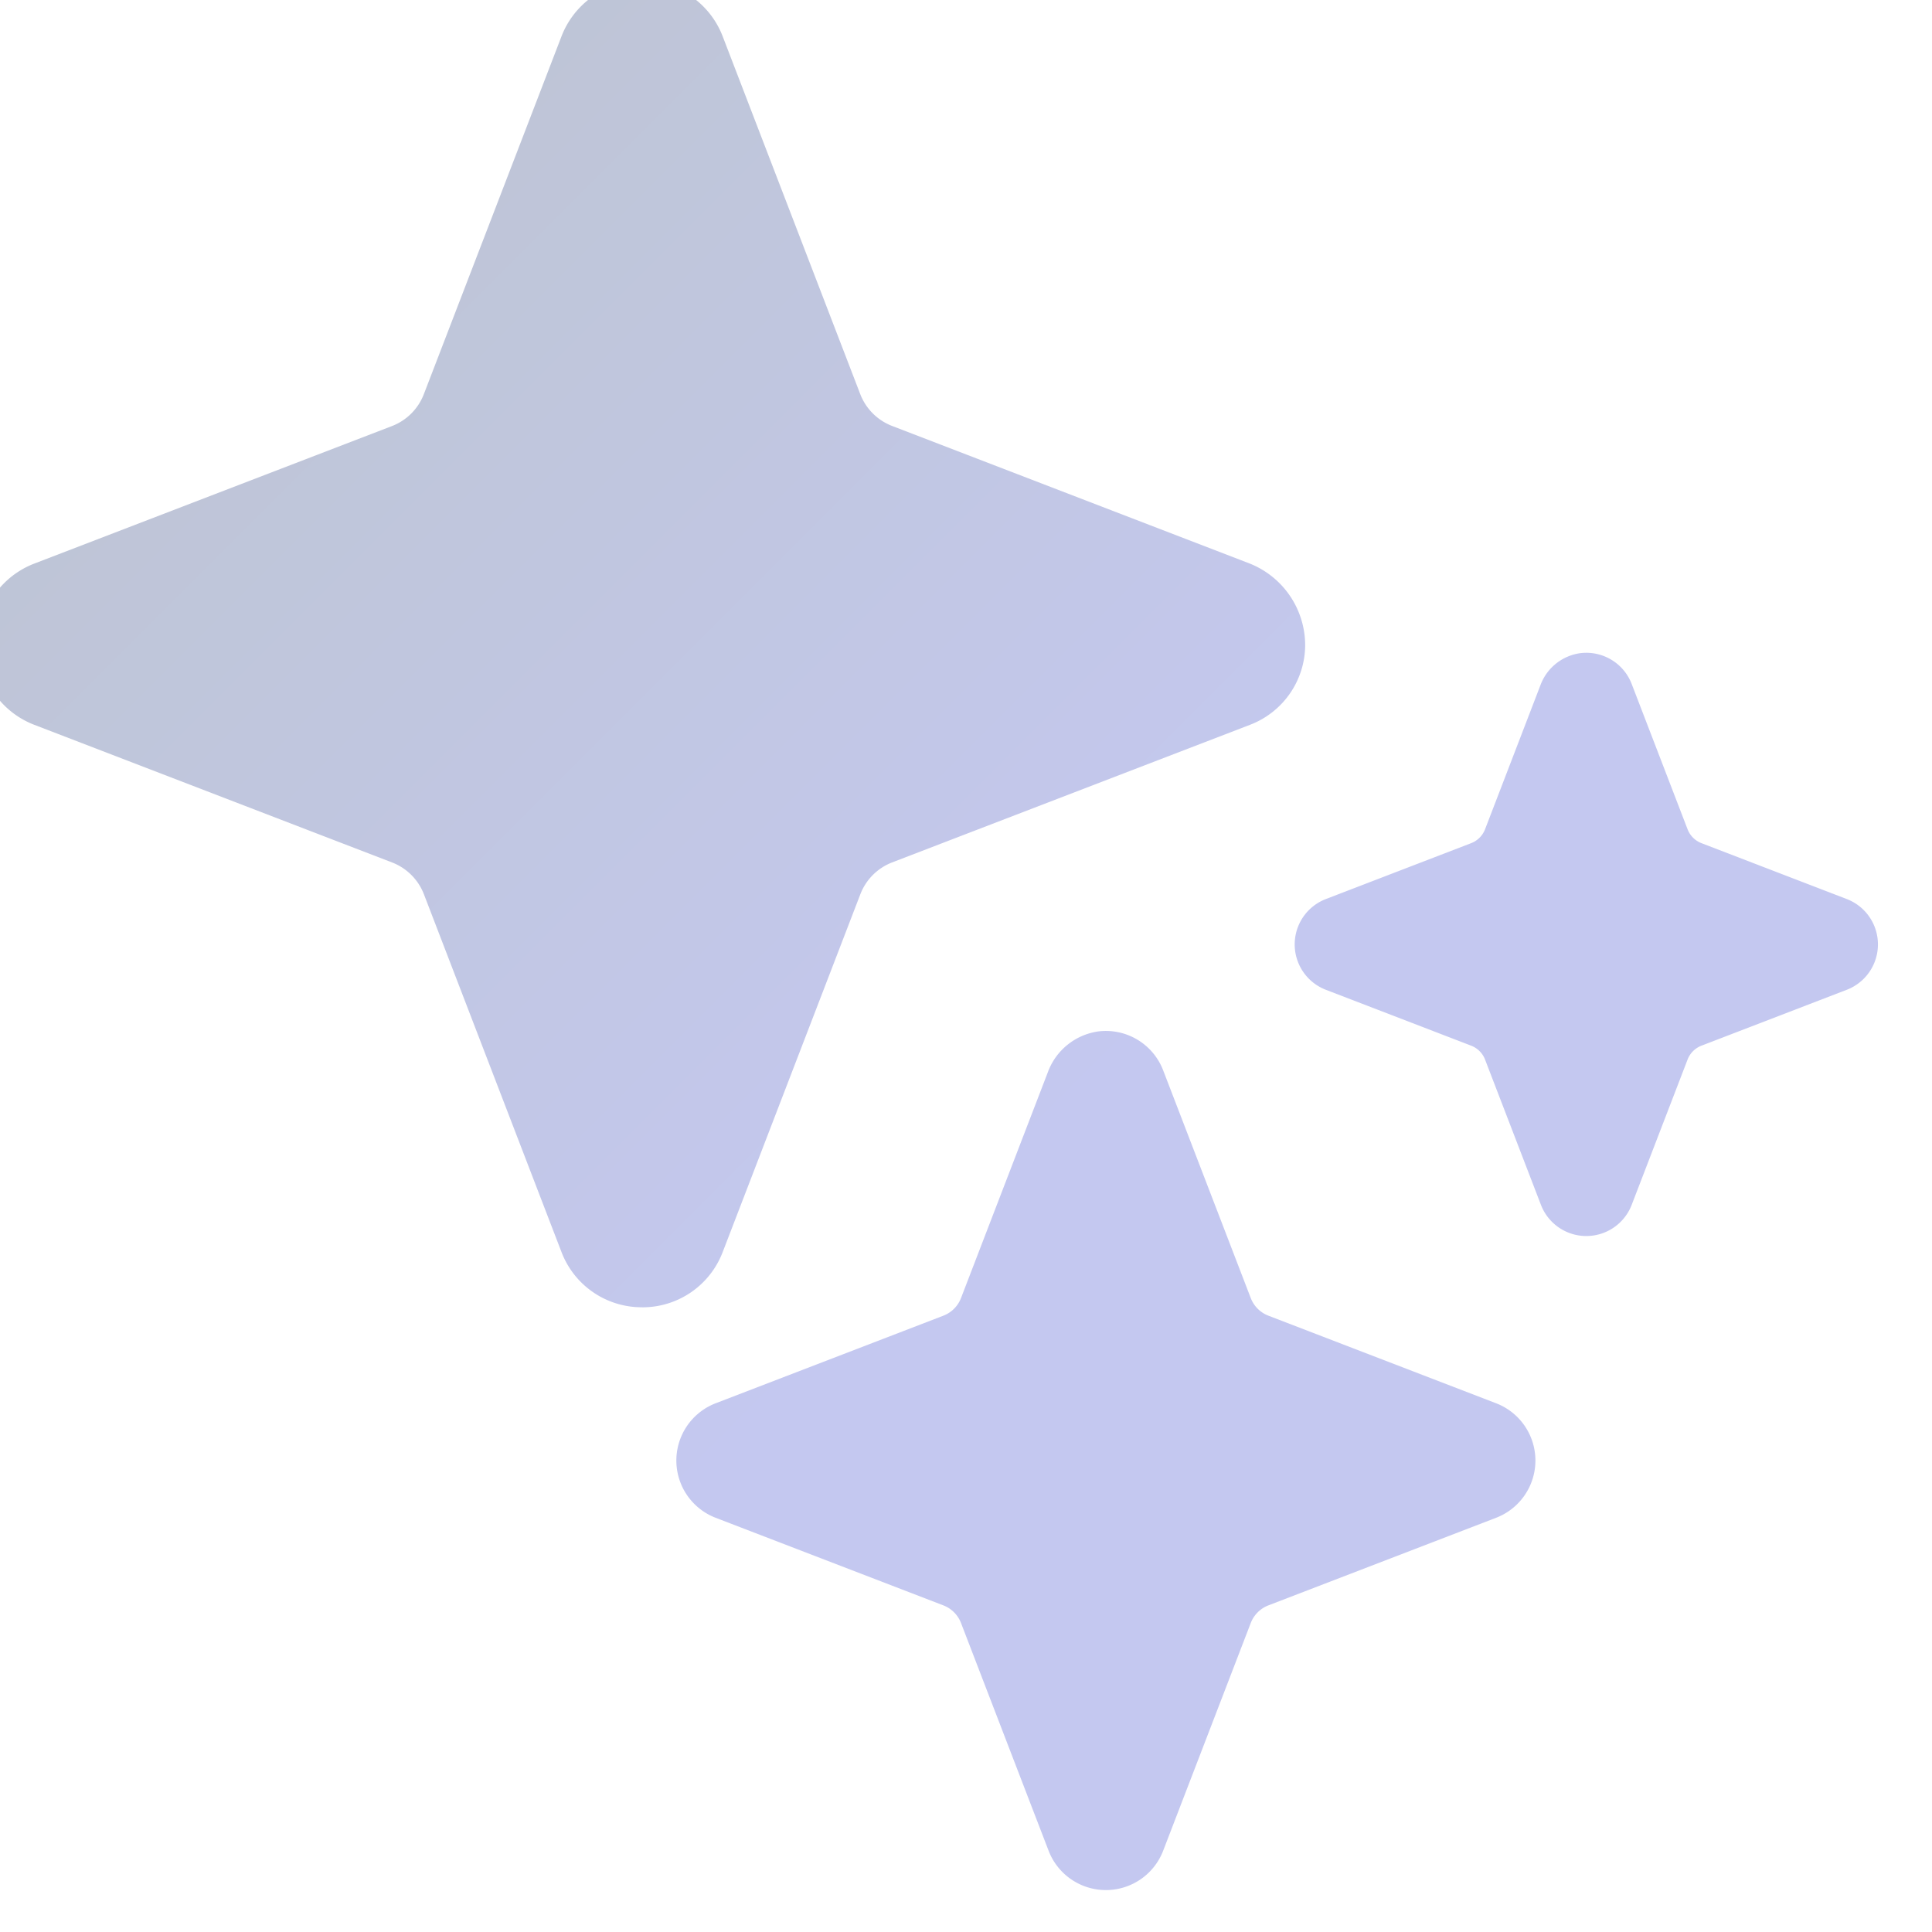 <svg viewBox="0 0 512 512" xmlns="http://www.w3.org/2000/svg"><defs><linearGradient id="bz1" x1="0" y1="0" x2="300" y2="300" gradientUnits="userSpaceOnUse"><stop stop-color="#BCC4CC"/><stop offset="1" stop-color="#C4C8F0"/></linearGradient><filter id="az1" x="-10" y="-10" filterUnits="userSpaceOnUse" color-interpolation-filters="sRGB"><feFlood flood-opacity="0" result="BackgroundImageFix"/><feBlend in="SourceGraphic" in2="BackgroundImageFix" result="shape"/><feColorMatrix in="SourceAlpha" values="0 0 0 0 0 0 0 0 0 0 0 0 0 0 0 0 0 0 127 0" result="hardAlpha"/><feOffset dx="-10" dy="-10"/><feGaussianBlur stdDeviation="10"/><feComposite in2="hardAlpha" operator="arithmetic" k2="-1" k3="1"/><feColorMatrix values="0 0 0 0 1 0 0 0 0 1 0 0 0 0 1 0 0 0 0.35 0"/><feBlend in2="shape"/></filter></defs><g filter="url(#az1)" fill="url(#bz1)"><path d="M180.16 356.44a22.73 22.73 0 0 1-21.36-14.64l-36.46-94.82a14.7 14.7 0 0 0-8.41-8.41l-94.85-36.49a22.88 22.88 0 0 1 0-42.72l94.82-36.46a14.7 14.7 0 0 0 8.41-8.41l36.49-94.85a22.88 22.88 0 0 1 42.72 0l36.46 94.82a14.7 14.7 0 0 0 8.41 8.41l94.27 36.27a23.33 23.33 0 0 1 15.22 22.06 22.72 22.72 0 0 1-14.64 20.89l-94.82 36.46a14.7 14.7 0 0 0-8.41 8.41l-36.49 94.85a22.73 22.73 0 0 1-21.36 14.64zm250.23-18.88a12.88 12.88 0 0 1-12.02-8.25l-14.81-38.5a6.4 6.4 0 0 0-3.7-3.7l-38.5-14.81a12.88 12.88 0 0 1 0-24.04l38.5-14.81a6.42 6.42 0 0 0 3.7-3.7l14.67-38.16a13.17 13.17 0 0 1 10.6-8.5 12.88 12.88 0 0 1 13.58 8.16l14.81 38.5a6.42 6.42 0 0 0 3.7 3.7l38.5 14.81a12.88 12.88 0 0 1 0 24.04l-38.5 14.81a6.4 6.4 0 0 0-3.7 3.7l-14.81 38.5a12.88 12.88 0 0 1-12.02 8.25M303.06 510.89a16.26 16.26 0 0 1-15.17-10.43l-23.21-60.34a8.13 8.13 0 0 0-4.68-4.68l-60.34-23.21a16.26 16.26 0 0 1 0-30.35L260 358.67a8.13 8.13 0 0 0 4.68-4.68l23.04-59.92a16.72 16.72 0 0 1 13.39-10.74 16.26 16.26 0 0 1 17.14 10.32l23.21 60.34a8.13 8.13 0 0 0 4.68 4.68l60.34 23.21a16.26 16.26 0 0 1 0 30.35l-60.34 23.21a8.13 8.13 0 0 0-4.68 4.68l-23.21 60.34a16.26 16.26 0 0 1-15.17 10.43z"/></g></svg>